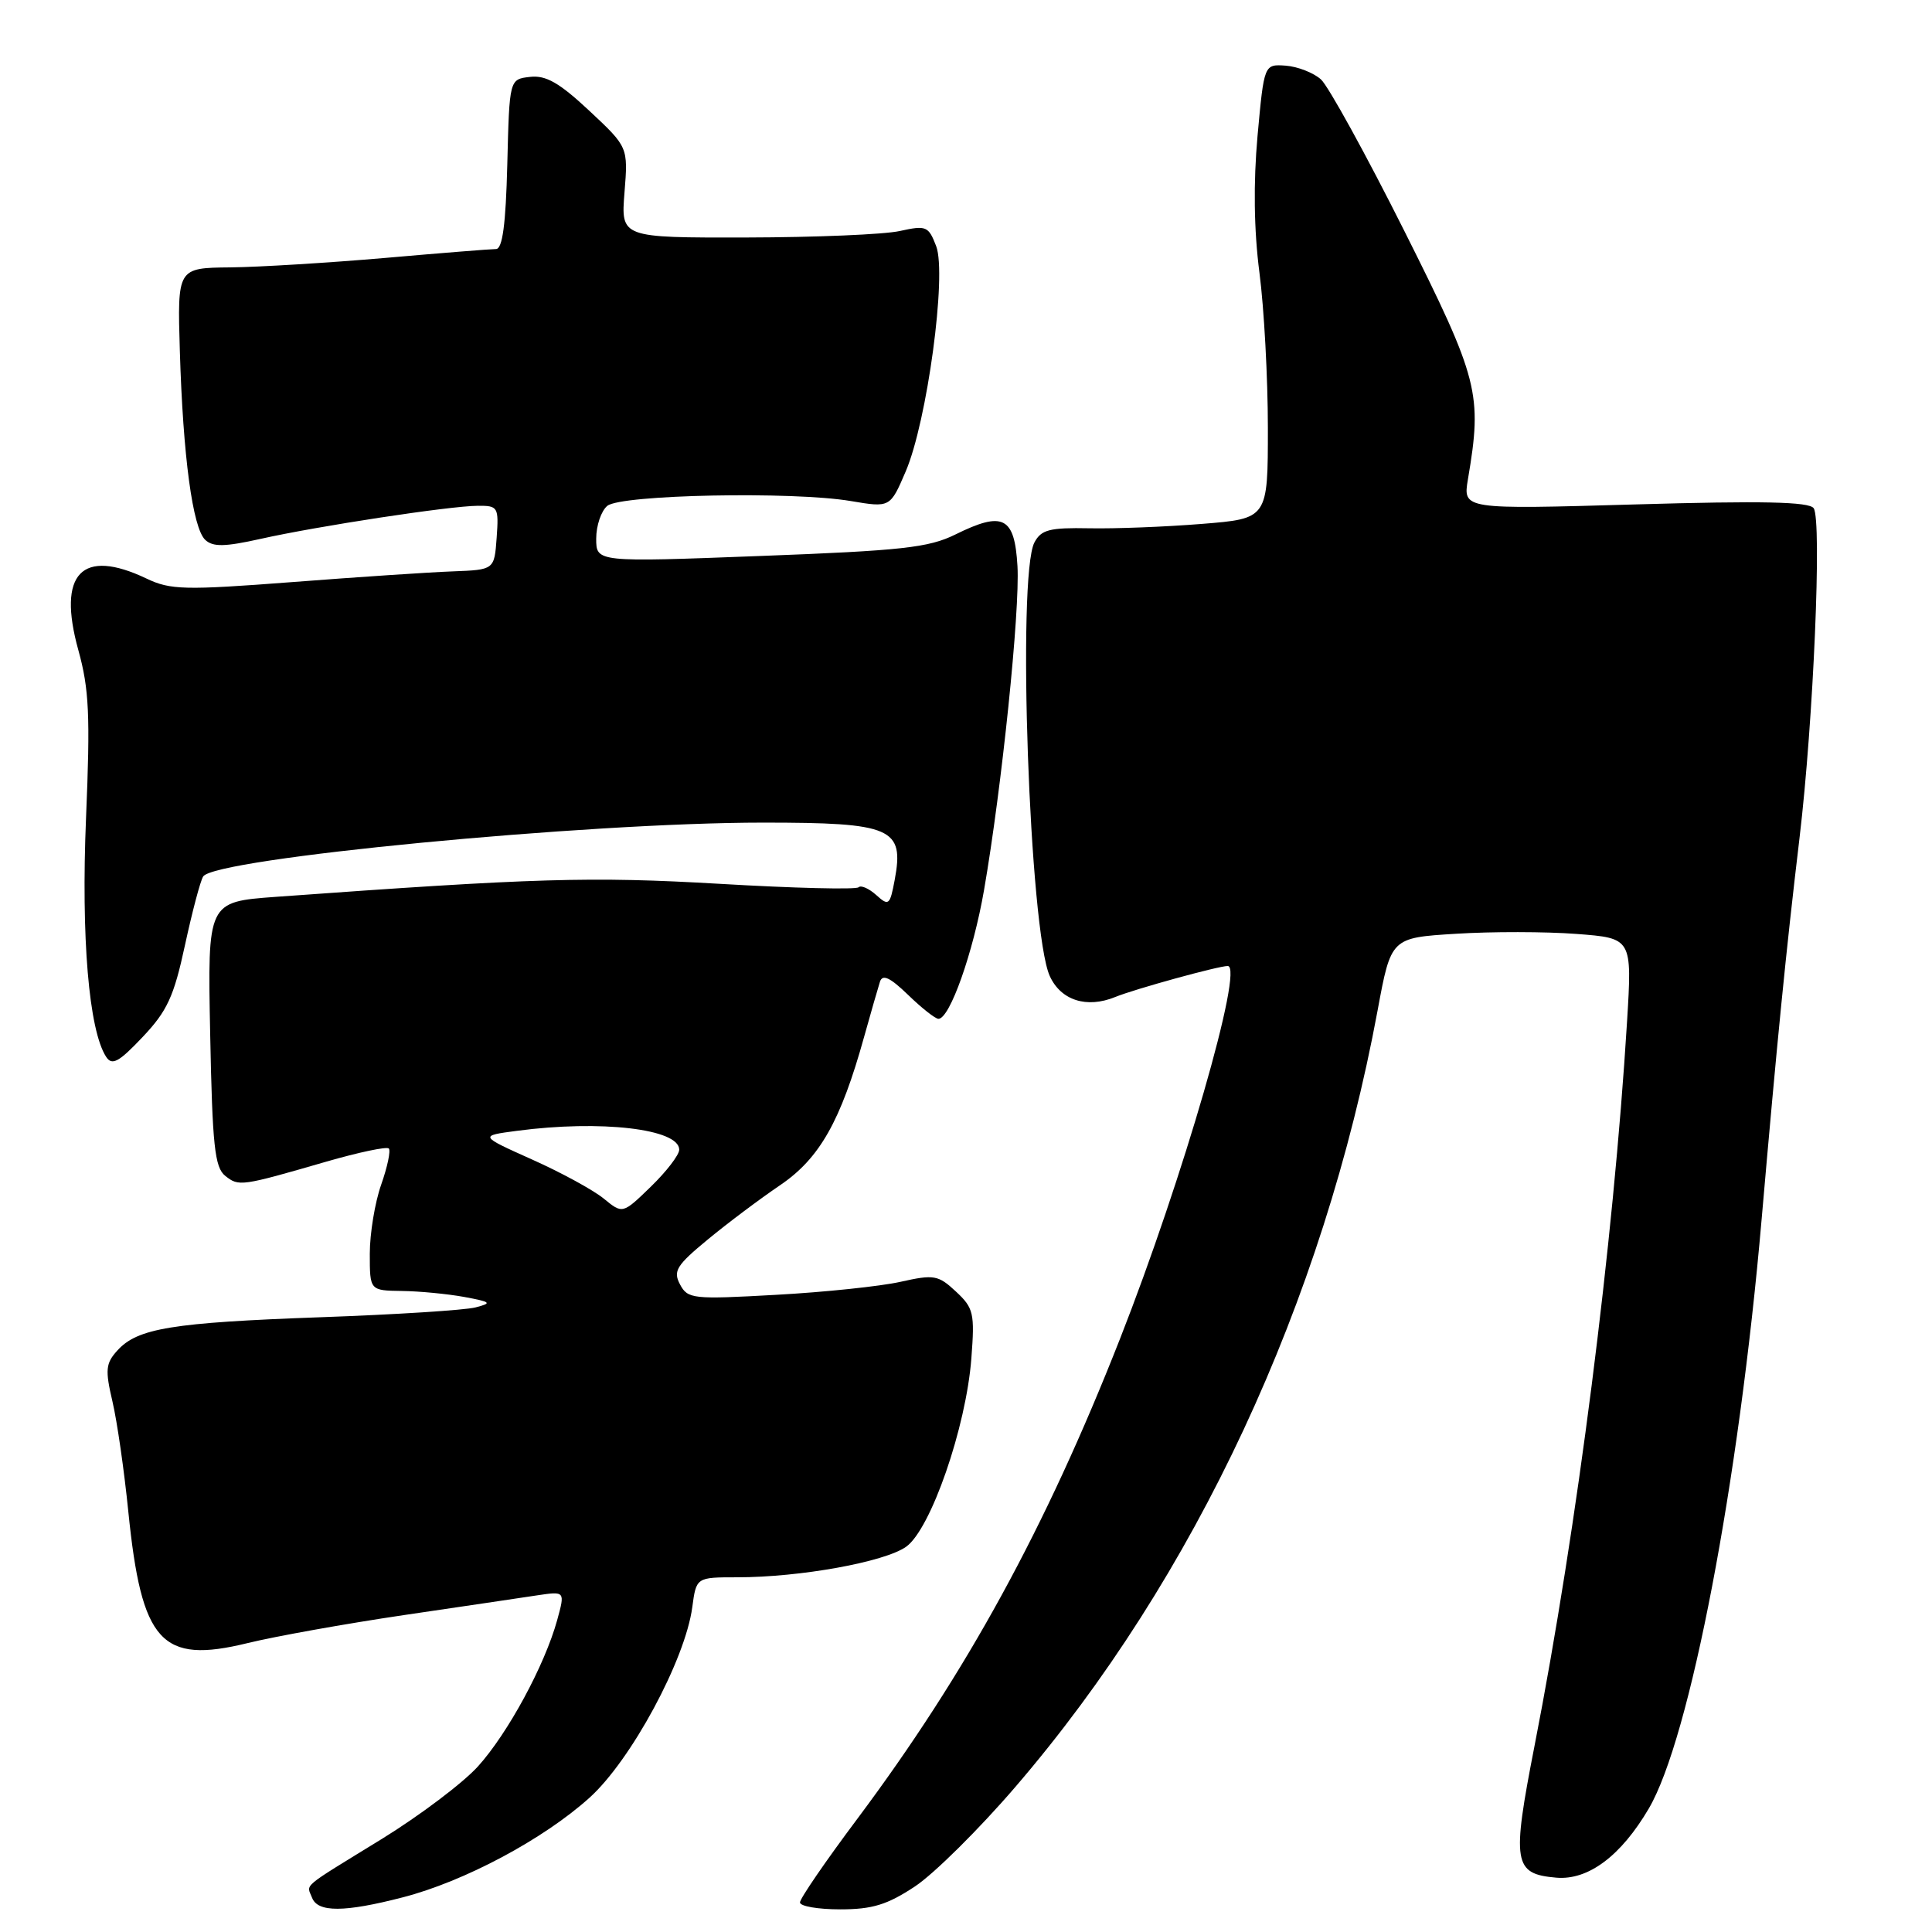 <?xml version="1.0" encoding="UTF-8" standalone="no"?>
<!DOCTYPE svg PUBLIC "-//W3C//DTD SVG 1.1//EN" "http://www.w3.org/Graphics/SVG/1.1/DTD/svg11.dtd" >
<svg xmlns="http://www.w3.org/2000/svg" xmlns:xlink="http://www.w3.org/1999/xlink" version="1.1" viewBox="0 0 256 256">
 <g >
 <path fill="currentColor"
d=" M 53.36 251.41 C 61.49 249.32 71.98 243.73 78.10 238.22 C 83.61 233.26 90.79 219.96 91.73 212.97 C 92.26 209.00 92.26 209.00 97.69 209.00 C 106.04 209.00 117.22 206.97 120.07 204.95 C 123.34 202.62 128.01 189.13 128.71 180.00 C 129.17 174.00 129.01 173.32 126.67 171.14 C 124.32 168.95 123.77 168.85 119.31 169.85 C 116.67 170.44 109.26 171.22 102.85 171.57 C 91.81 172.19 91.13 172.12 90.11 170.20 C 89.16 168.43 89.63 167.67 93.76 164.26 C 96.37 162.10 100.69 158.86 103.36 157.05 C 108.61 153.49 111.40 148.56 114.51 137.35 C 115.41 134.13 116.35 130.86 116.60 130.08 C 116.94 129.05 117.93 129.51 120.33 131.83 C 122.13 133.58 123.94 135.00 124.35 135.00 C 125.85 135.00 128.95 126.24 130.39 117.94 C 132.74 104.39 135.16 80.96 134.82 75.01 C 134.44 68.47 132.93 67.69 126.60 70.82 C 123.06 72.57 119.52 72.96 100.75 73.67 C 79.00 74.50 79.00 74.50 79.00 71.37 C 79.00 69.65 79.66 67.70 80.47 67.03 C 82.26 65.54 105.06 65.09 112.73 66.39 C 117.95 67.27 117.95 67.27 120.01 62.47 C 122.85 55.85 125.48 36.39 124.05 32.62 C 123.03 29.96 122.73 29.84 119.23 30.61 C 117.18 31.07 108.02 31.45 98.89 31.47 C 82.27 31.50 82.27 31.50 82.75 25.50 C 83.23 19.49 83.23 19.49 78.09 14.68 C 74.11 10.96 72.33 9.94 70.22 10.19 C 67.50 10.50 67.50 10.50 67.22 21.75 C 67.02 29.77 66.58 33.00 65.72 33.00 C 65.05 33.00 58.42 33.53 51.00 34.18 C 43.58 34.82 34.35 35.39 30.50 35.43 C 23.50 35.50 23.50 35.50 23.83 46.50 C 24.25 60.48 25.53 69.99 27.20 71.54 C 28.22 72.49 29.79 72.46 34.50 71.41 C 42.09 69.71 59.61 67.04 63.31 67.02 C 65.99 67.00 66.10 67.18 65.81 71.25 C 65.50 75.50 65.50 75.50 60.00 75.71 C 56.98 75.82 47.39 76.46 38.71 77.13 C 24.47 78.22 22.58 78.17 19.43 76.67 C 10.82 72.56 7.56 75.98 10.38 86.14 C 11.81 91.30 11.97 94.80 11.40 108.38 C 10.74 124.24 11.77 136.49 14.06 140.03 C 14.84 141.23 15.73 140.76 18.89 137.42 C 22.15 133.98 23.04 132.06 24.50 125.28 C 25.46 120.85 26.54 116.74 26.92 116.14 C 28.39 113.74 77.71 109.00 101.11 109.00 C 118.22 109.00 119.84 109.71 118.55 116.60 C 117.92 119.96 117.76 120.09 116.11 118.60 C 115.13 117.72 114.08 117.26 113.76 117.57 C 113.44 117.89 105.15 117.69 95.34 117.11 C 78.26 116.12 70.98 116.34 36.50 118.84 C 27.50 119.50 27.50 119.50 27.85 137.00 C 28.14 151.81 28.45 154.70 29.85 155.81 C 31.65 157.24 31.93 157.20 43.25 153.92 C 47.52 152.69 51.24 151.90 51.52 152.18 C 51.79 152.46 51.34 154.61 50.51 156.97 C 49.68 159.32 49.00 163.44 49.00 166.13 C 49.00 171.00 49.00 171.00 53.25 171.06 C 55.59 171.09 59.30 171.45 61.50 171.85 C 65.10 172.52 65.25 172.66 63.00 173.24 C 61.62 173.60 52.40 174.19 42.50 174.54 C 22.79 175.25 18.21 176.00 15.55 178.95 C 14.00 180.65 13.92 181.52 14.90 185.70 C 15.52 188.34 16.46 194.90 17.00 200.27 C 18.76 217.65 21.35 220.52 32.80 217.72 C 36.48 216.82 45.80 215.15 53.50 214.01 C 61.20 212.88 69.16 211.70 71.19 211.39 C 74.88 210.84 74.88 210.84 73.83 214.67 C 72.18 220.65 67.30 229.67 63.33 234.06 C 61.35 236.25 55.62 240.57 50.61 243.66 C 39.68 250.38 40.63 249.58 41.35 251.46 C 42.10 253.42 45.62 253.41 53.36 251.41 Z  M 121.24 249.96 C 123.76 248.29 129.77 242.34 134.58 236.73 C 158.35 209.07 175.37 172.57 182.54 133.88 C 184.32 124.26 184.32 124.26 192.90 123.73 C 197.62 123.43 204.81 123.44 208.88 123.75 C 216.27 124.31 216.27 124.31 215.59 135.40 C 213.78 164.84 209.00 202.34 203.33 231.35 C 200.30 246.87 200.54 248.31 206.21 248.80 C 210.45 249.17 214.79 245.92 218.48 239.63 C 223.93 230.33 230.40 196.51 233.43 161.50 C 235.47 138.03 236.63 126.27 238.45 111.00 C 240.29 95.55 241.43 68.91 240.32 67.34 C 239.71 66.48 233.51 66.35 216.66 66.84 C 193.84 67.50 193.84 67.50 194.51 63.50 C 196.43 52.16 195.96 50.31 186.09 30.62 C 181.00 20.47 176.02 11.43 175.04 10.53 C 174.05 9.64 171.95 8.82 170.37 8.70 C 167.50 8.50 167.50 8.50 166.63 18.00 C 166.07 24.22 166.15 30.47 166.88 36.11 C 167.50 40.85 168.00 50.12 168.00 56.72 C 168.00 68.72 168.00 68.72 159.25 69.42 C 154.44 69.81 147.72 70.07 144.32 70.00 C 139.09 69.90 137.97 70.18 137.07 71.87 C 134.74 76.23 136.41 123.41 139.10 129.33 C 140.57 132.56 143.99 133.65 147.77 132.11 C 150.36 131.05 161.43 128.00 162.68 128.00 C 164.89 128.00 156.74 156.19 148.41 177.39 C 138.52 202.55 128.06 221.65 113.61 240.99 C 109.42 246.58 106.00 251.57 106.00 252.08 C 106.00 252.59 108.40 253.00 111.33 253.00 C 115.59 253.00 117.57 252.39 121.24 249.96 Z  M 80.00 158.82 C 78.62 157.69 74.35 155.36 70.50 153.64 C 63.50 150.50 63.50 150.50 68.50 149.84 C 79.60 148.37 90.00 149.58 90.00 152.34 C 90.00 153.03 88.31 155.23 86.25 157.23 C 82.50 160.87 82.50 160.87 80.00 158.82 Z "/>
</g>
</svg>